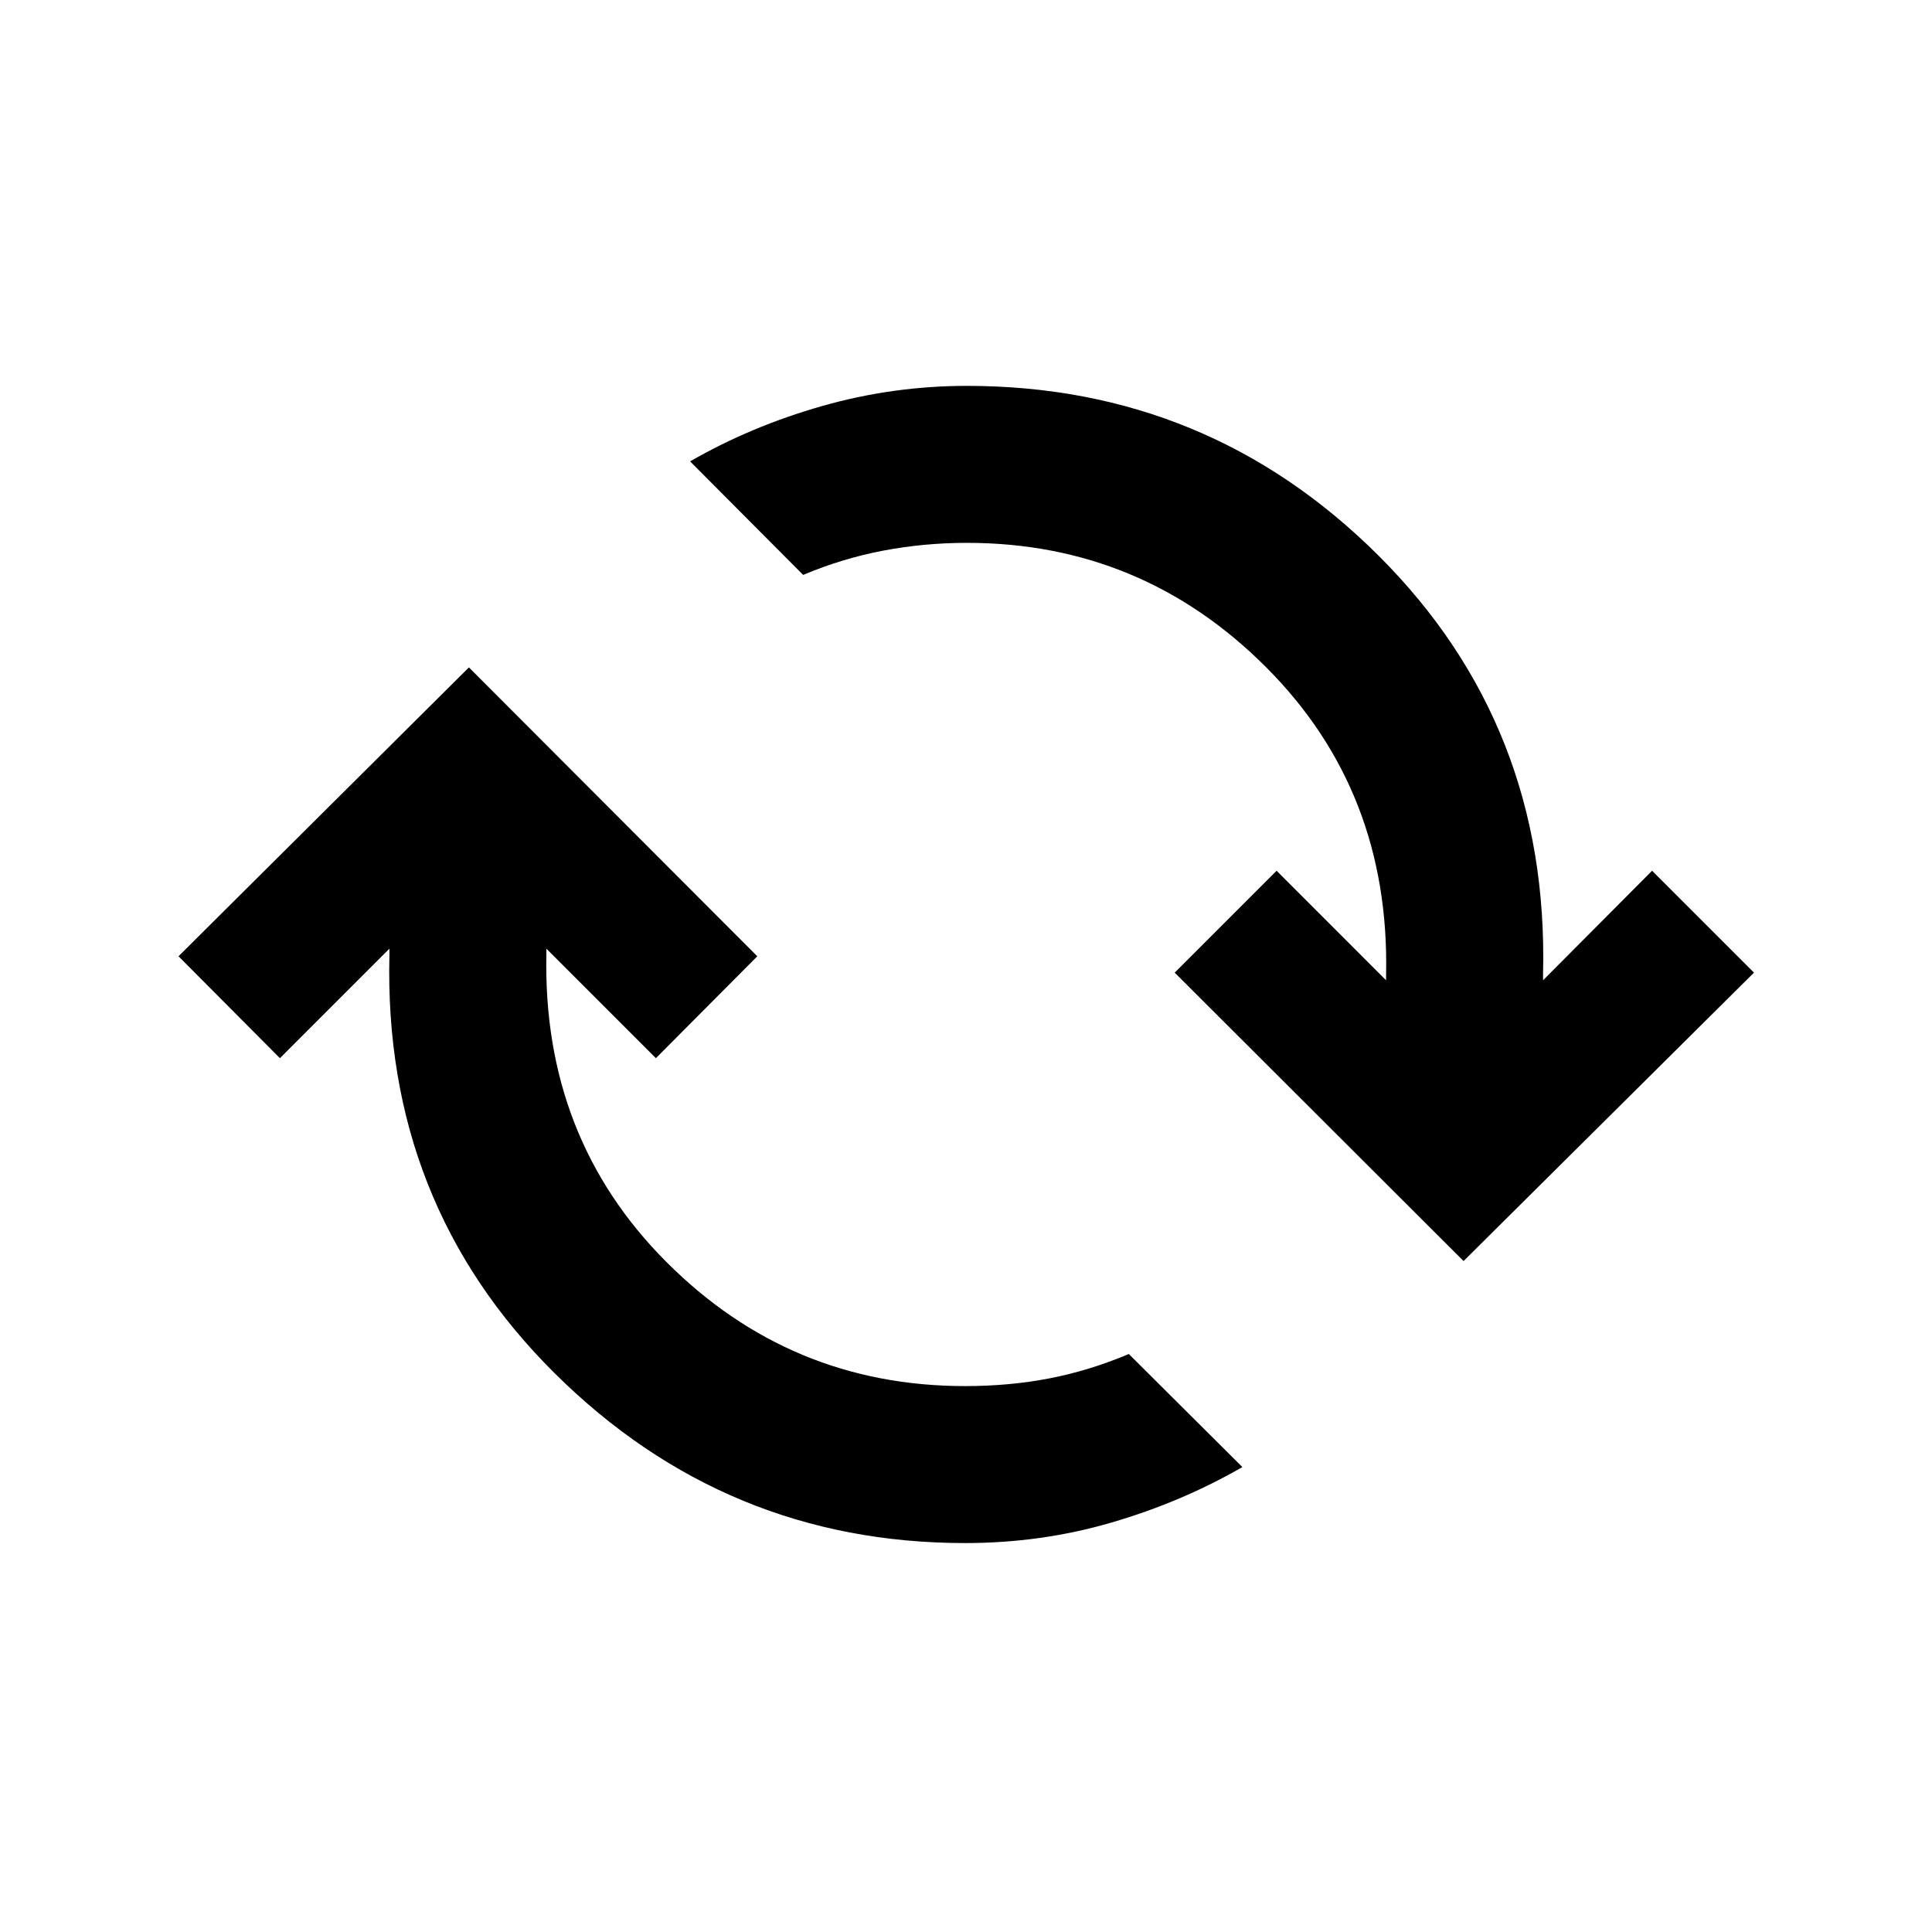<svg xmlns="http://www.w3.org/2000/svg" height="20" viewBox="0 -960 960 960" width="20"><path d="M479.52-193.26q-118.93 0-203.98-84.45-85.04-84.44-82.04-207.66v-3.24l-54.41 54.41-50.39-50.63L233-628.37l143.3 143.54-50.39 50.63-54.41-54.41v2.52q-2 91.39 59.58 153.11 61.57 61.72 148.44 61.72 22.22 0 42.07-3.86 19.84-3.86 39.32-12.08l56.42 56.18q-30.18 17.39-65.06 27.57-34.88 10.19-72.75 10.19Zm247.72-140.13L583.7-476.7l50.63-50.63 54.41 54.42v-2.52q2-91.4-59.7-153.11-61.69-61.72-148.56-61.72-21.22 0-41.57 3.86-20.34 3.86-39.82 12.07l-56.18-56.41q30.18-17.39 65.44-27.46 35.26-10.06 72.13-10.06 119.93 0 204.6 84.44 84.66 84.45 81.66 207.67v3.24l54.17-54.42 50.63 50.63-144.3 143.31Z"/></svg>